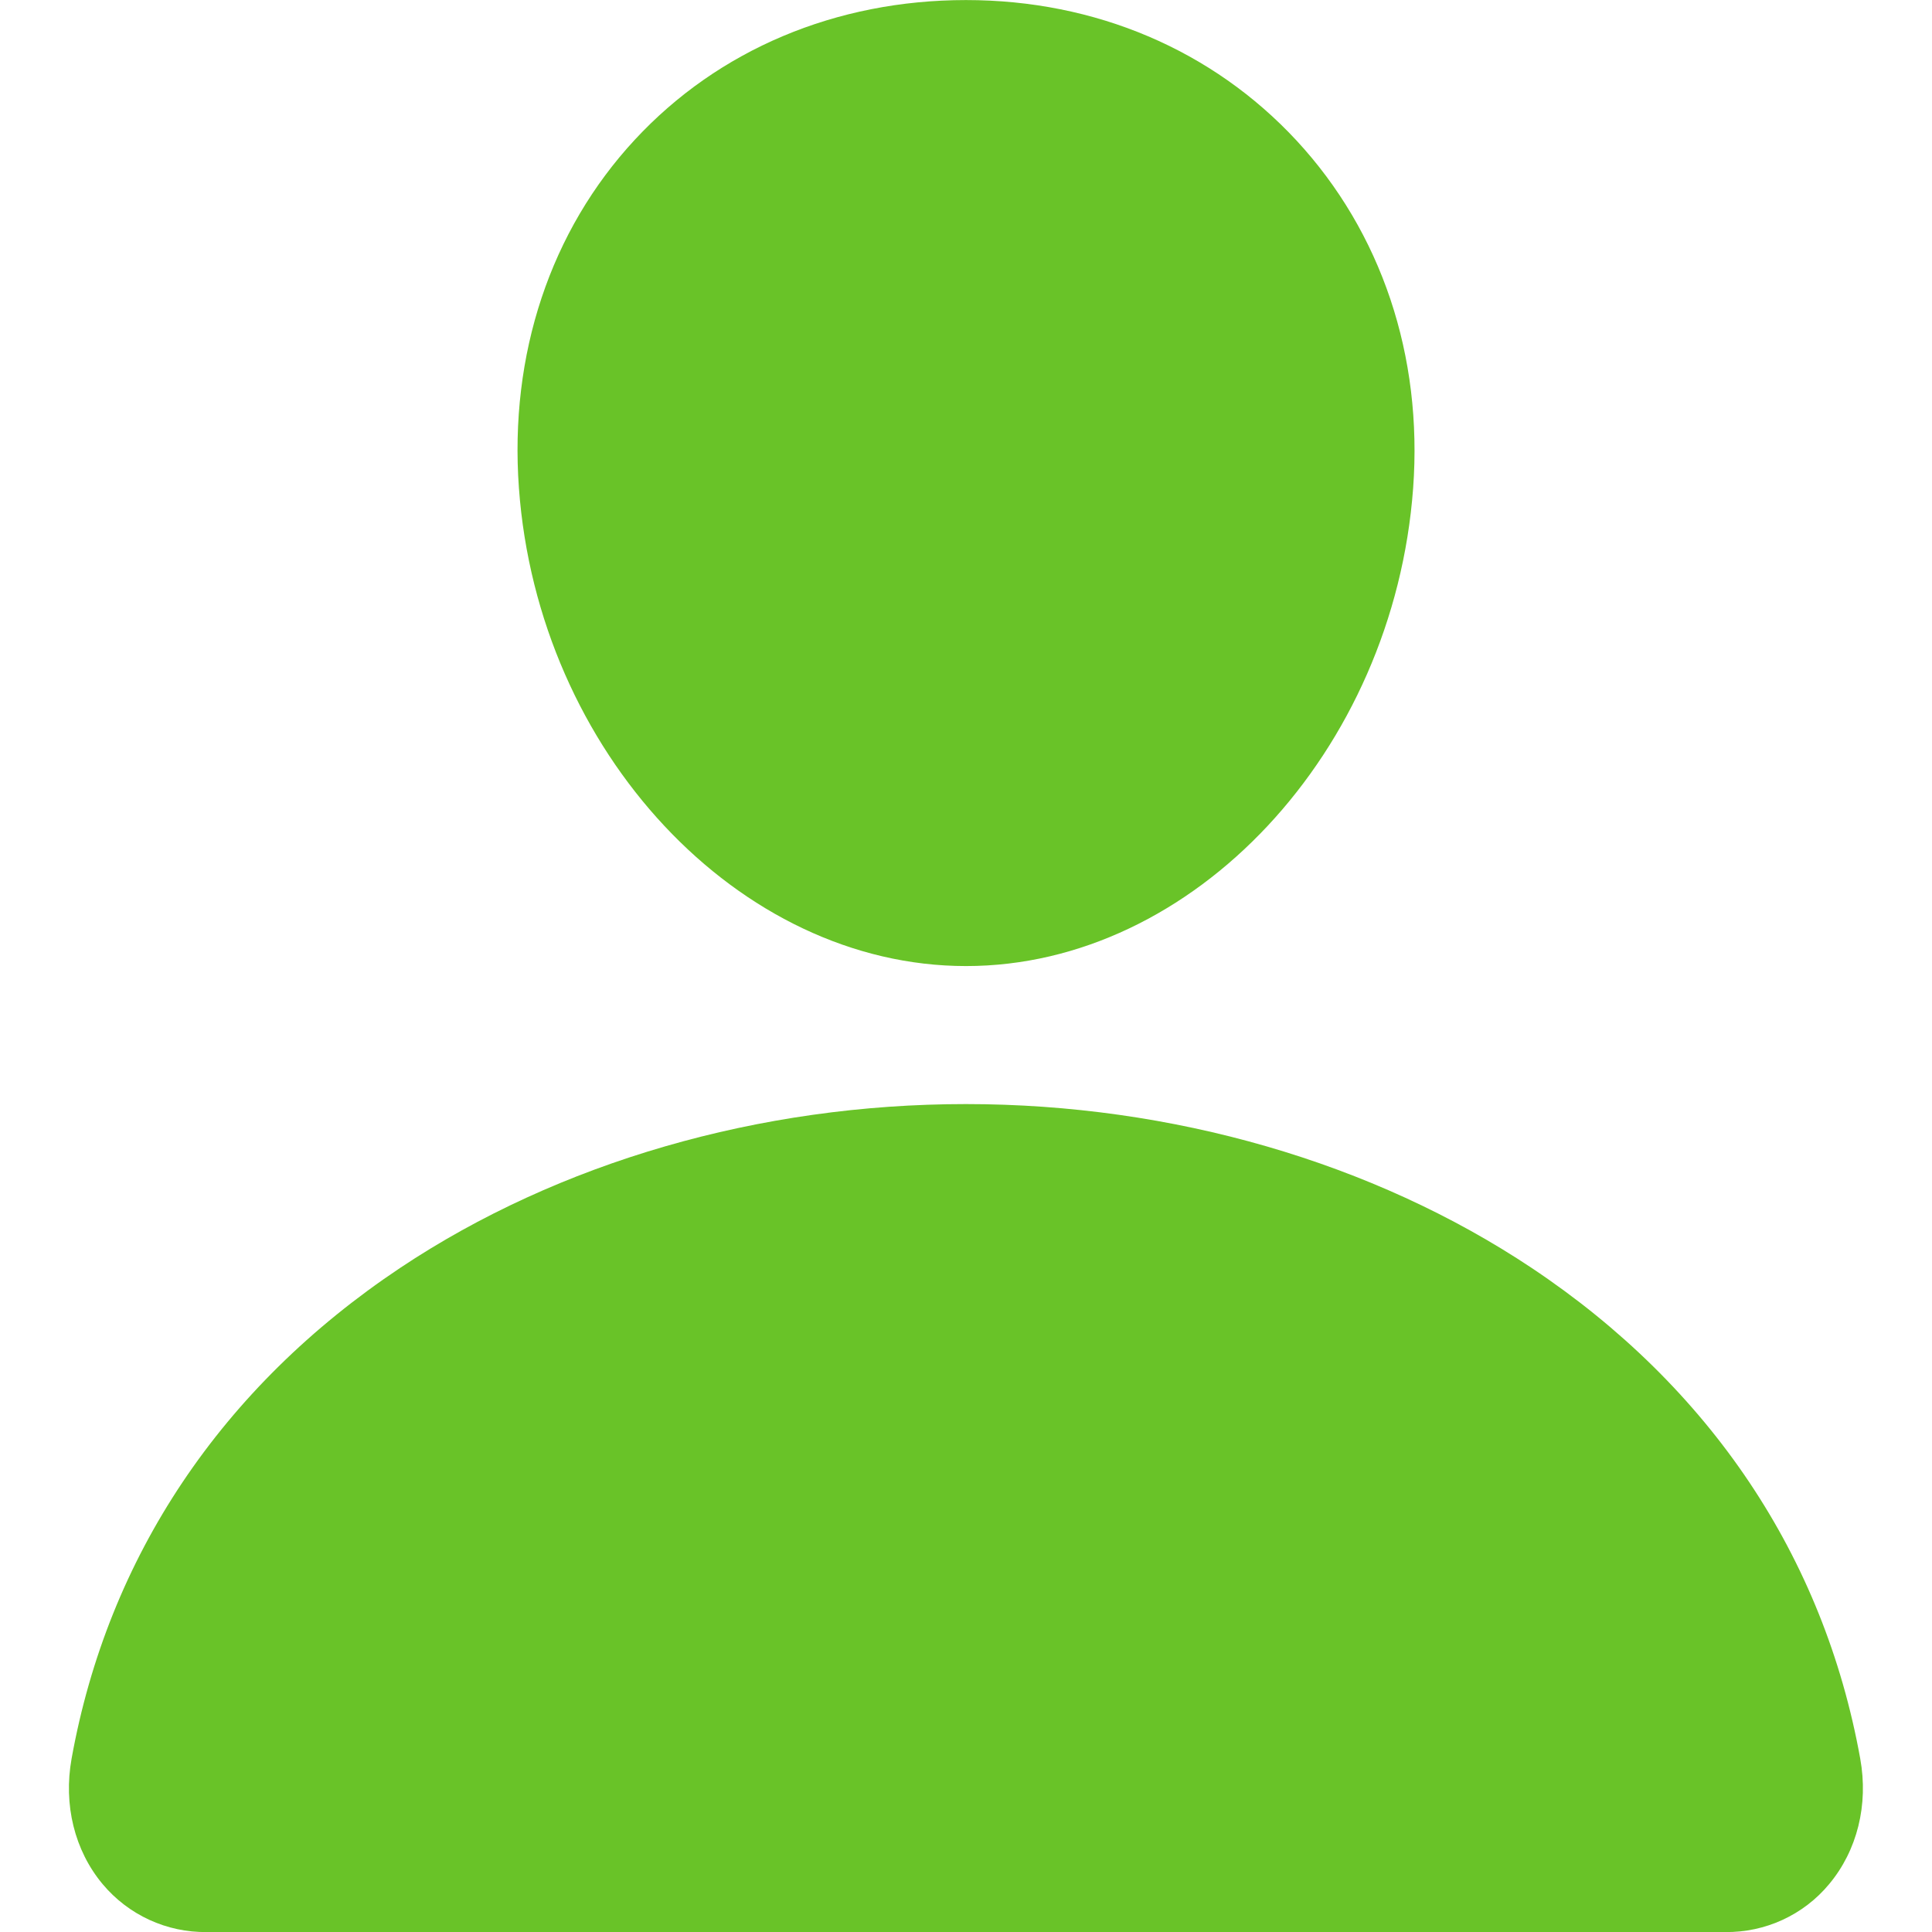 <?xml version="1.0" encoding="utf-8"?>
<!-- Generator: Adobe Illustrator 16.0.0, SVG Export Plug-In . SVG Version: 6.00 Build 0)  -->
<!DOCTYPE svg PUBLIC "-//W3C//DTD SVG 1.1//EN" "http://www.w3.org/Graphics/SVG/1.1/DTD/svg11.dtd">
<svg version="1.1" id="Layer_1" xmlns="http://www.w3.org/2000/svg" xmlns:xlink="http://www.w3.org/1999/xlink" x="0px" y="0px"
	 width="32px" height="32px" viewBox="240 240 32 32" enable-background="new 240 240 32 32" xml:space="preserve">
<title>ionicons-v5-j</title>
<path fill="#69C328" d="M261.475,242.328c-1.391-1.5-3.332-2.327-5.475-2.327c-2.154,0-4.102,0.821-5.485,2.313
	c-1.399,1.508-2.081,3.557-1.92,5.77c0.317,4.366,3.639,7.917,7.406,7.917s7.083-3.551,7.405-7.915
	C263.567,245.893,262.882,243.848,261.475,242.328z"/>
<path fill="#69C328" d="M268.571,272.001h-25.143c-0.667,0.009-1.301-0.283-1.729-0.795c-0.464-0.556-0.651-1.313-0.513-2.079
	c0.603-3.344,2.484-6.153,5.441-8.126c2.627-1.751,5.955-2.714,9.371-2.714c3.417,0,6.744,0.964,9.371,2.714
	c2.957,1.972,4.839,4.781,5.442,8.126c0.139,0.766-0.05,1.523-0.514,2.079C269.873,271.718,269.238,272.01,268.571,272.001z"/>
</svg>
